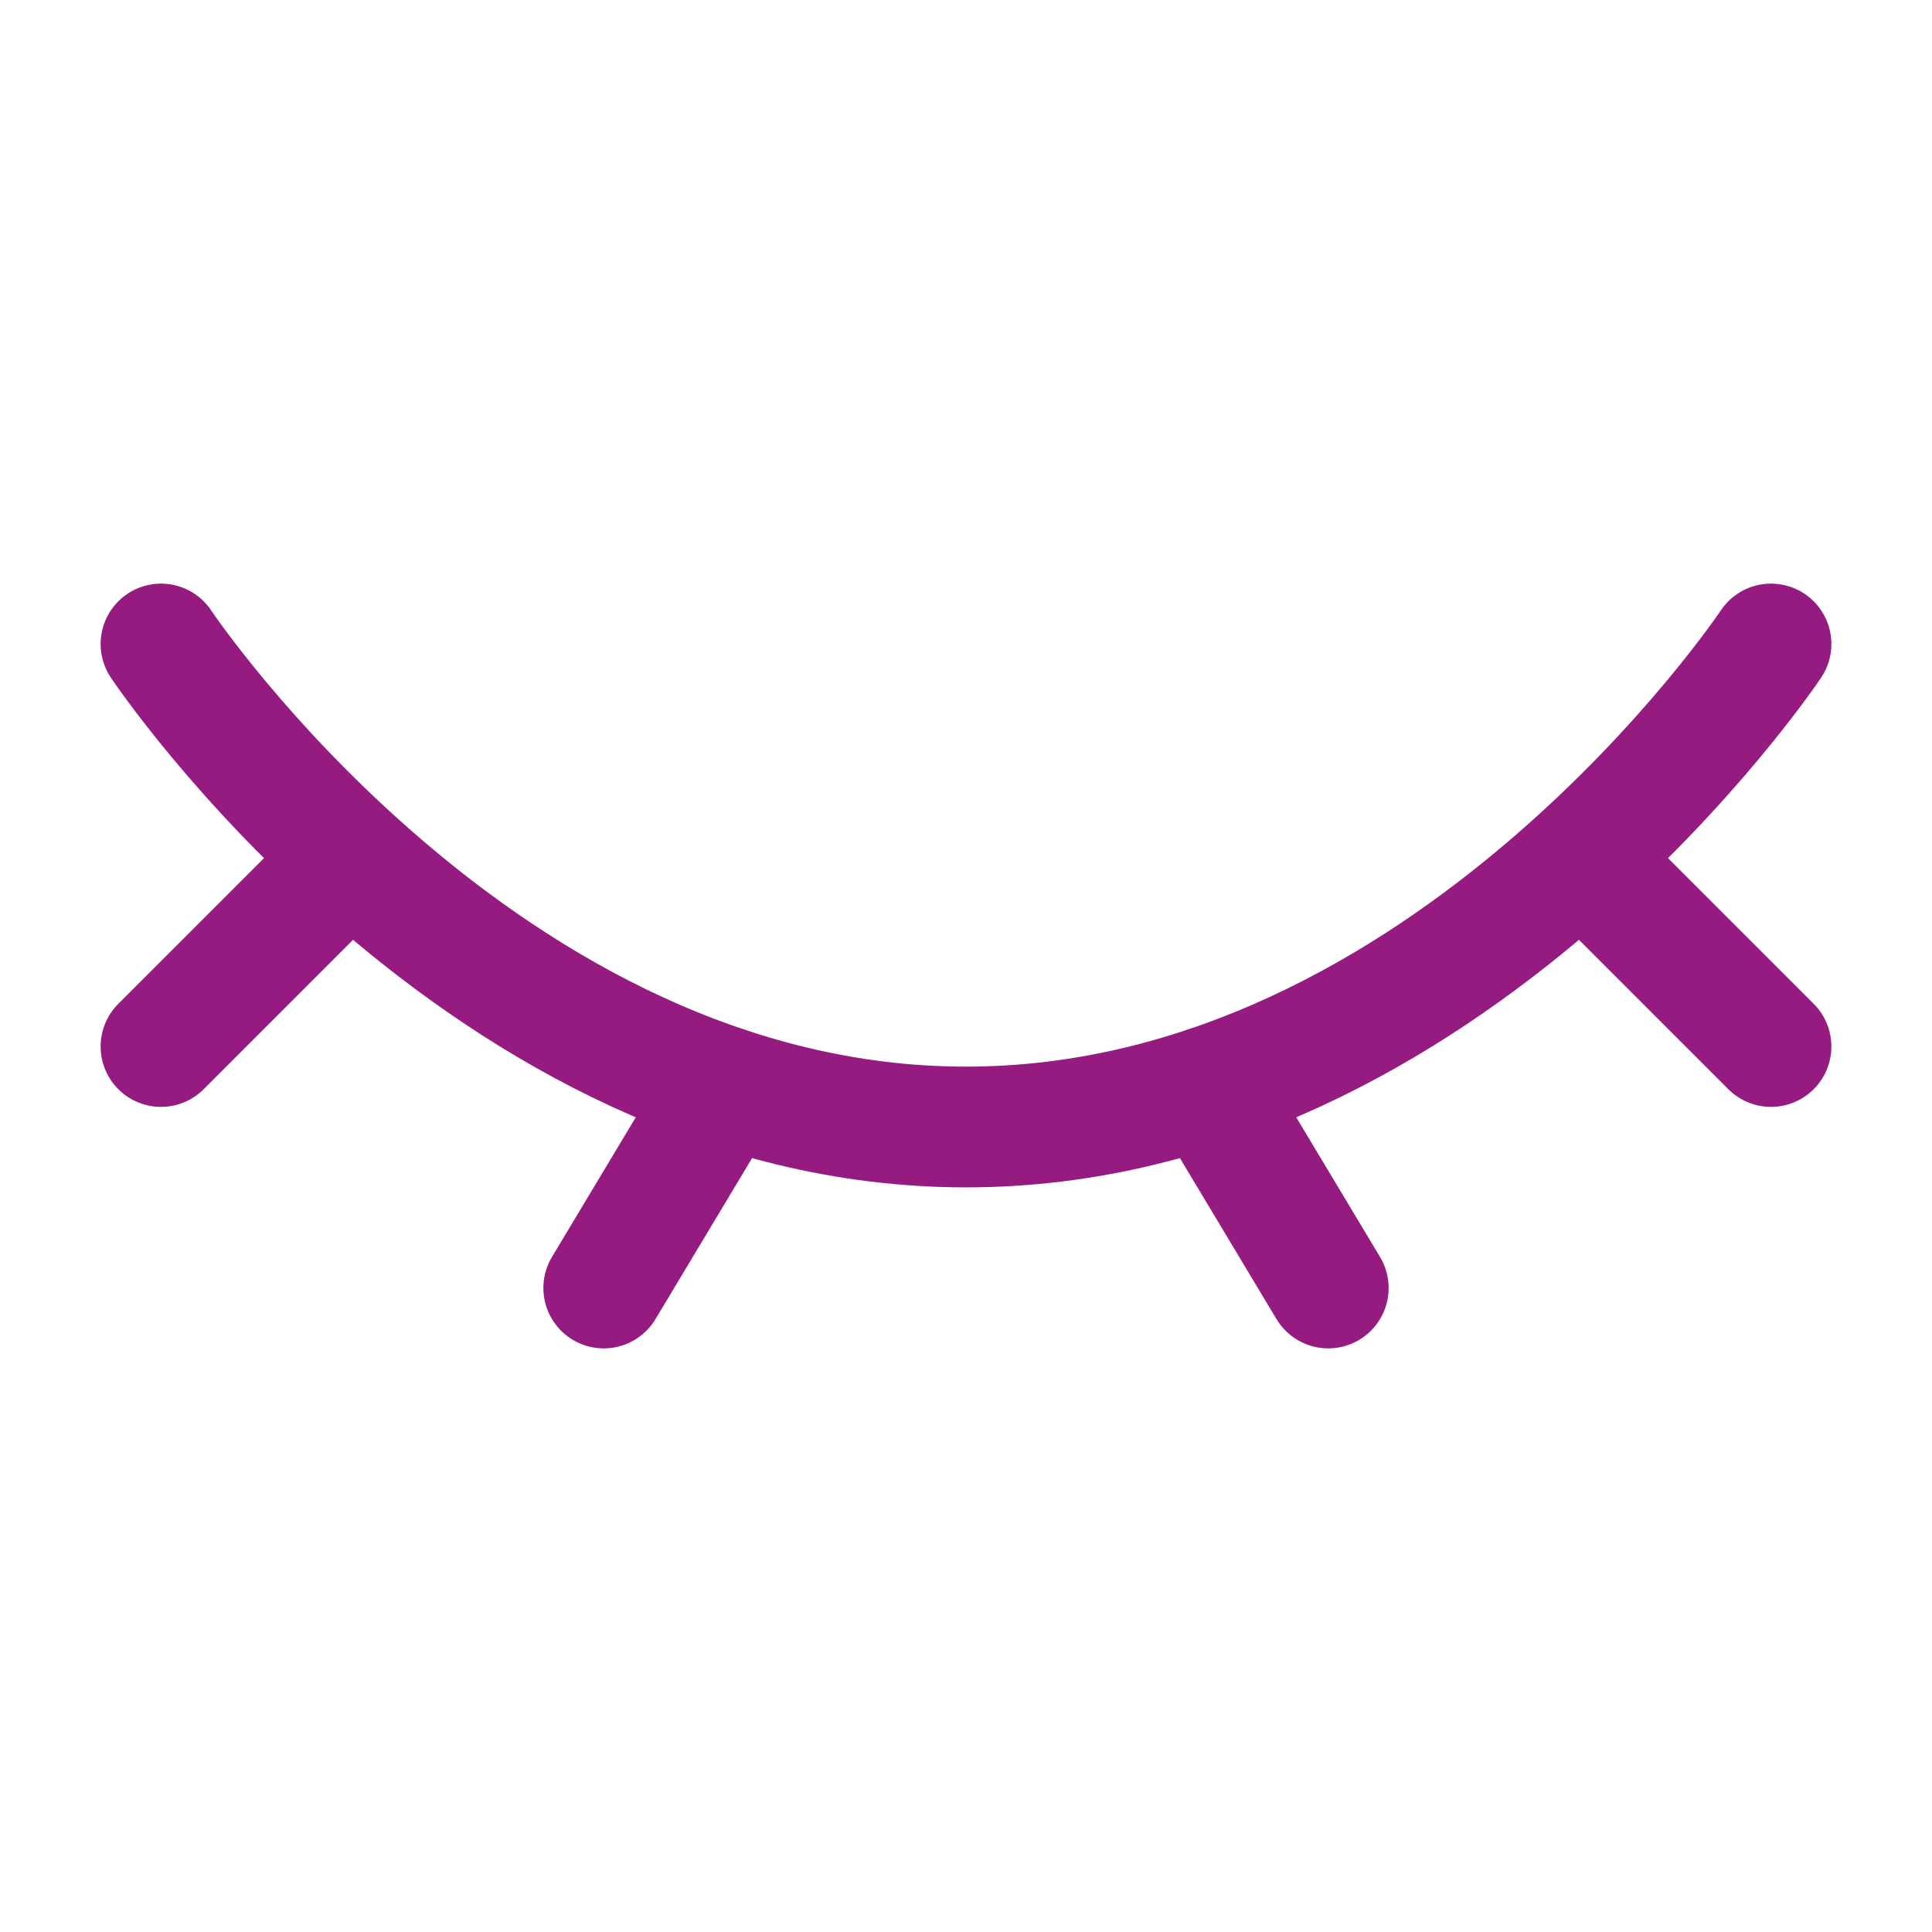 <svg width="24" height="24" viewBox="0 0 24 24" fill="none" xmlns="http://www.w3.org/2000/svg">
<path d="M22 8C22 8 18 14 12 14C6 14 2 8 2 8" stroke="#951B81" stroke-width="1.5" stroke-linecap="round"/>
<path d="M15 13.5L16.5 16" stroke="#951B81" stroke-width="1.5" stroke-linecap="round" stroke-linejoin="round"/>
<path d="M20 11L22 13" stroke="#951B81" stroke-width="1.5" stroke-linecap="round" stroke-linejoin="round"/>
<path d="M2 13L4 11" stroke="#951B81" stroke-width="1.5" stroke-linecap="round" stroke-linejoin="round"/>
<path d="M9 13.5L7.5 16" stroke="#951B81" stroke-width="1.5" stroke-linecap="round" stroke-linejoin="round"/>
</svg>

